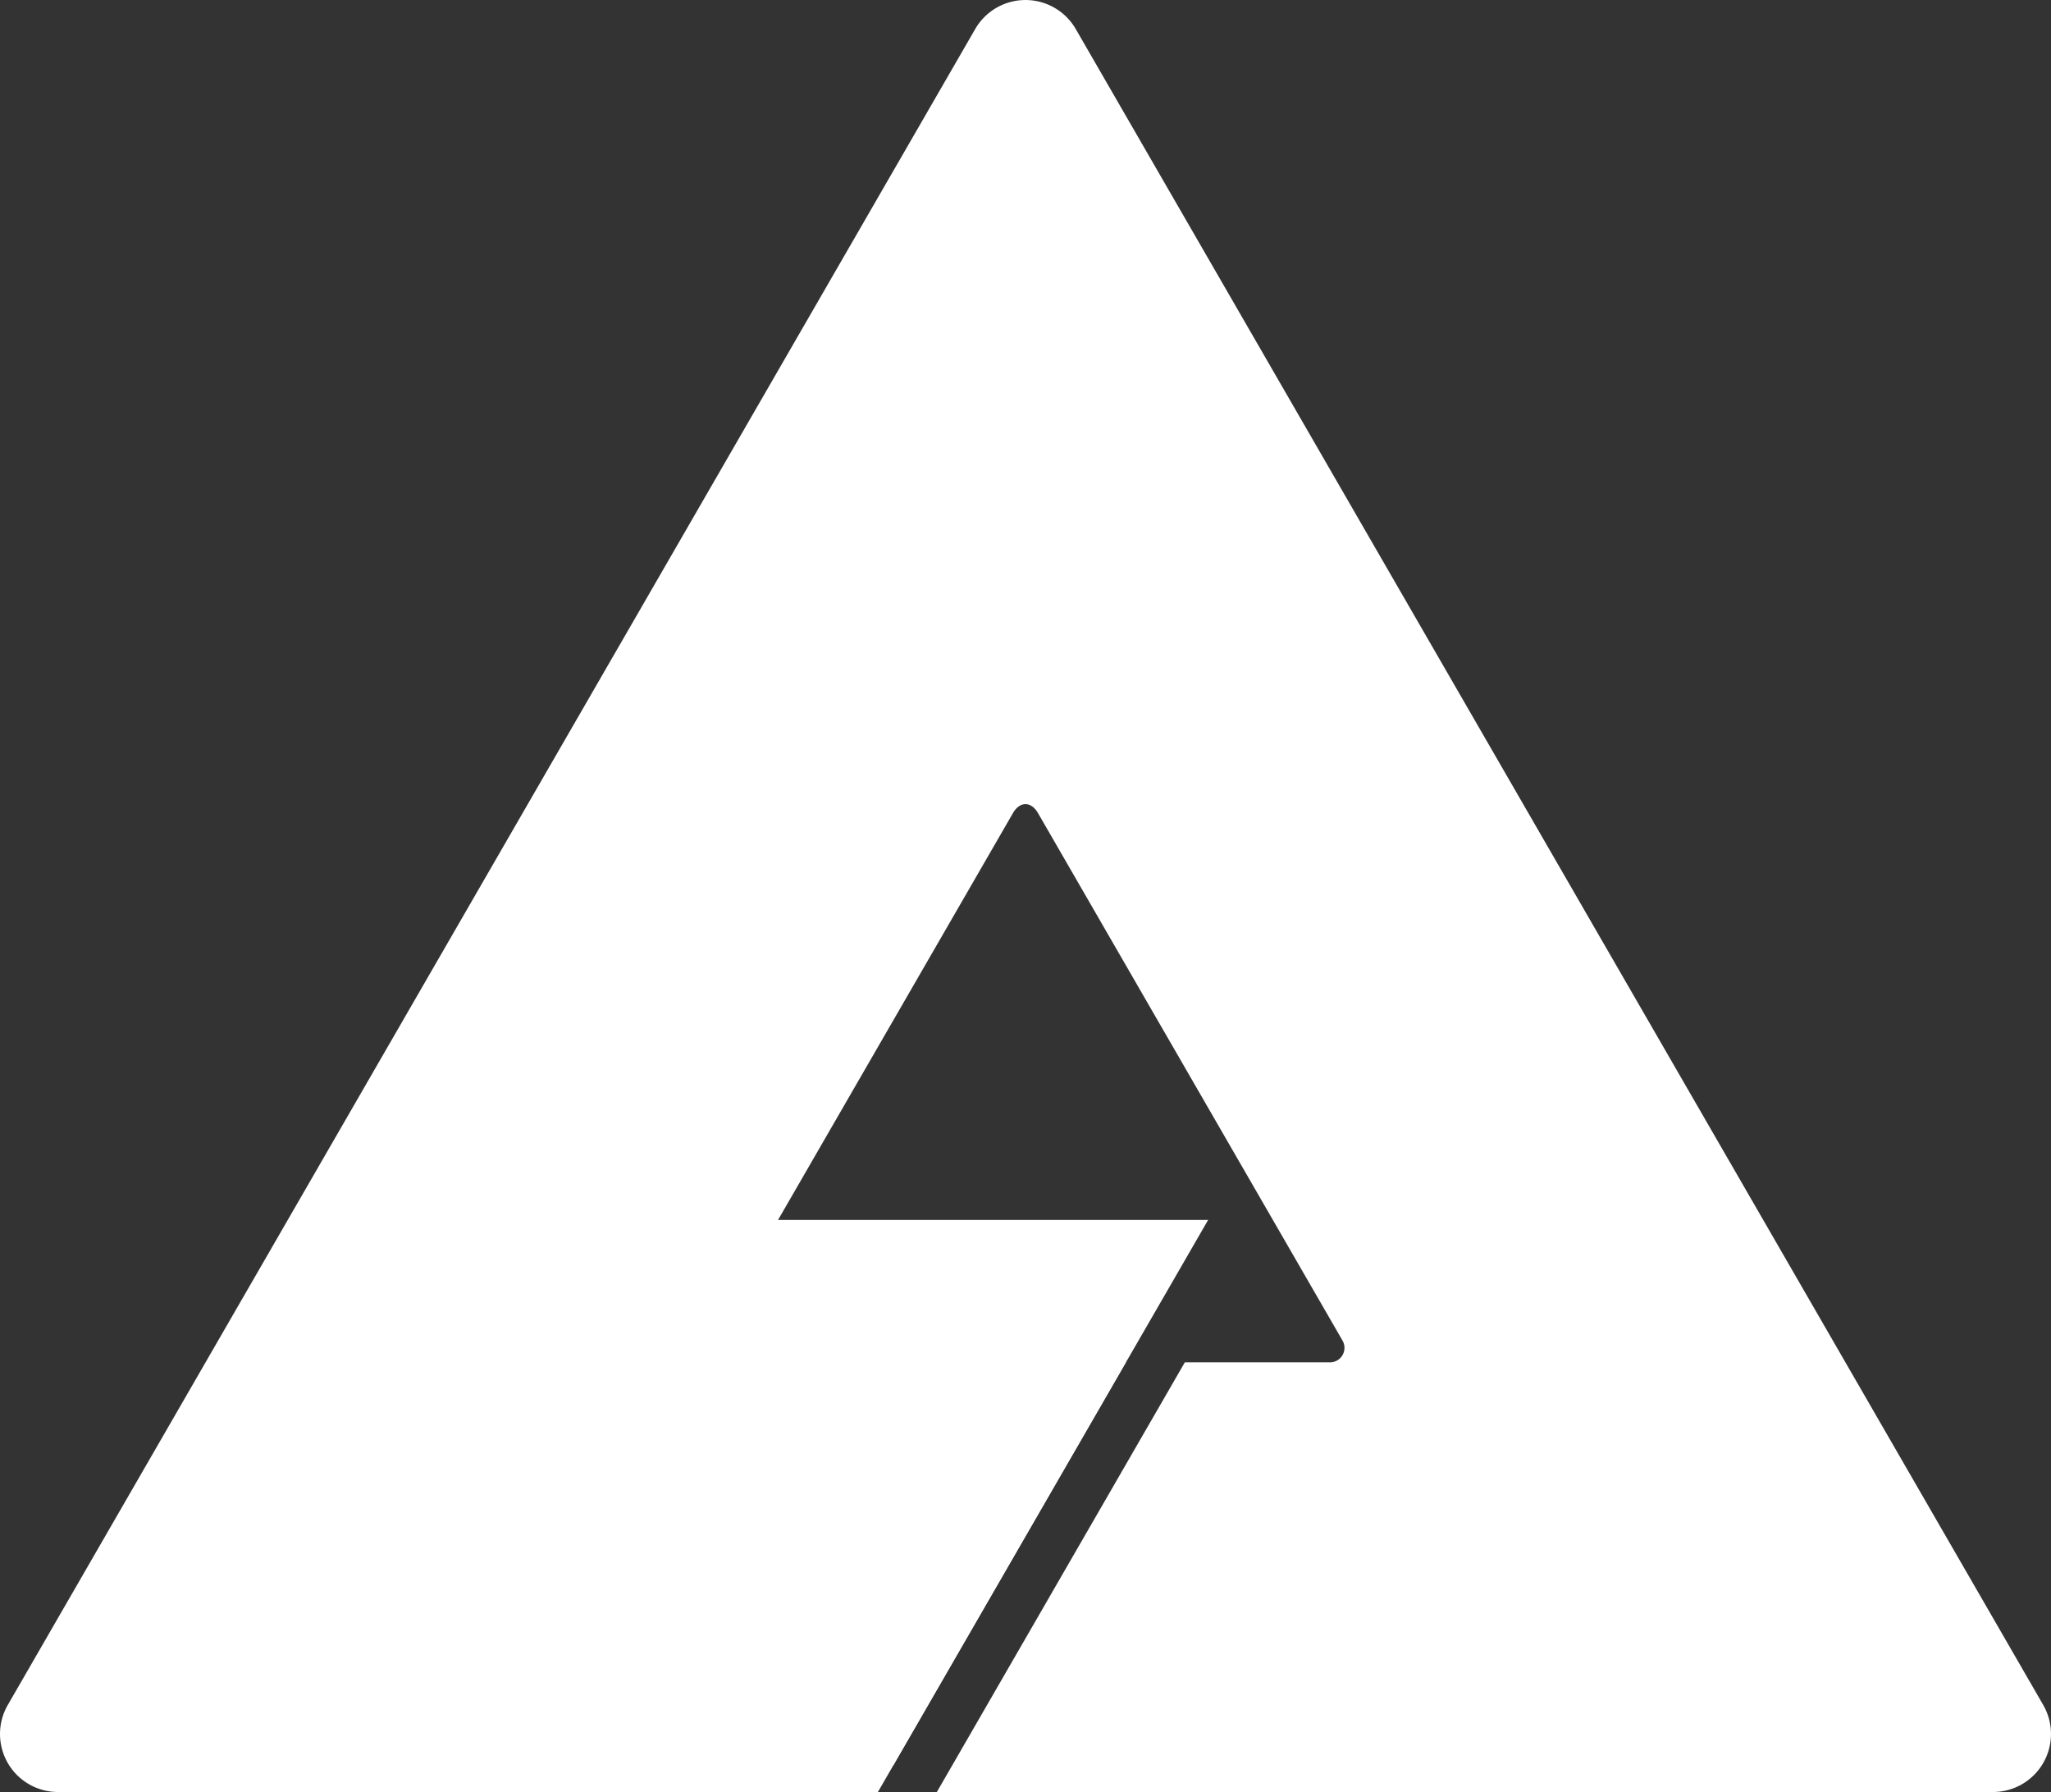 <svg xmlns="http://www.w3.org/2000/svg" viewBox="0 0 444 387.88"><rect x="0" y="0" width="444" height="387.88" fill="#333333" stroke="none"/><defs><style>.cls-1{fill:#fff;}</style></defs><title>Asset 1</title><g id="Layer_2" data-name="Layer 2"><g id="Layer_1-2" data-name="Layer 1"><g id="Layer_2-2" data-name="Layer 2"><path class="cls-1" d="M442.32,369.05,232.87,6.27a12.57,12.57,0,0,0-21.75,0L1.68,369.05a12.56,12.56,0,0,0,10.88,18.83H190.05l53.68-93H156.07a3.14,3.14,0,0,1-3.14-3.14,3.11,3.11,0,0,1,.42-1.57L219.28,176c1.49-2.59,3.94-2.59,5.43,0l65.92,114.17a3.14,3.14,0,0,1-2.71,4.71H256.49l-53.68,93H431.44a12.56,12.56,0,0,0,10.88-18.83Z"/><polygon class="cls-1" points="193.41 382.06 261.54 264.05 125.28 264.05 193.41 382.06"/></g></g></g></svg>